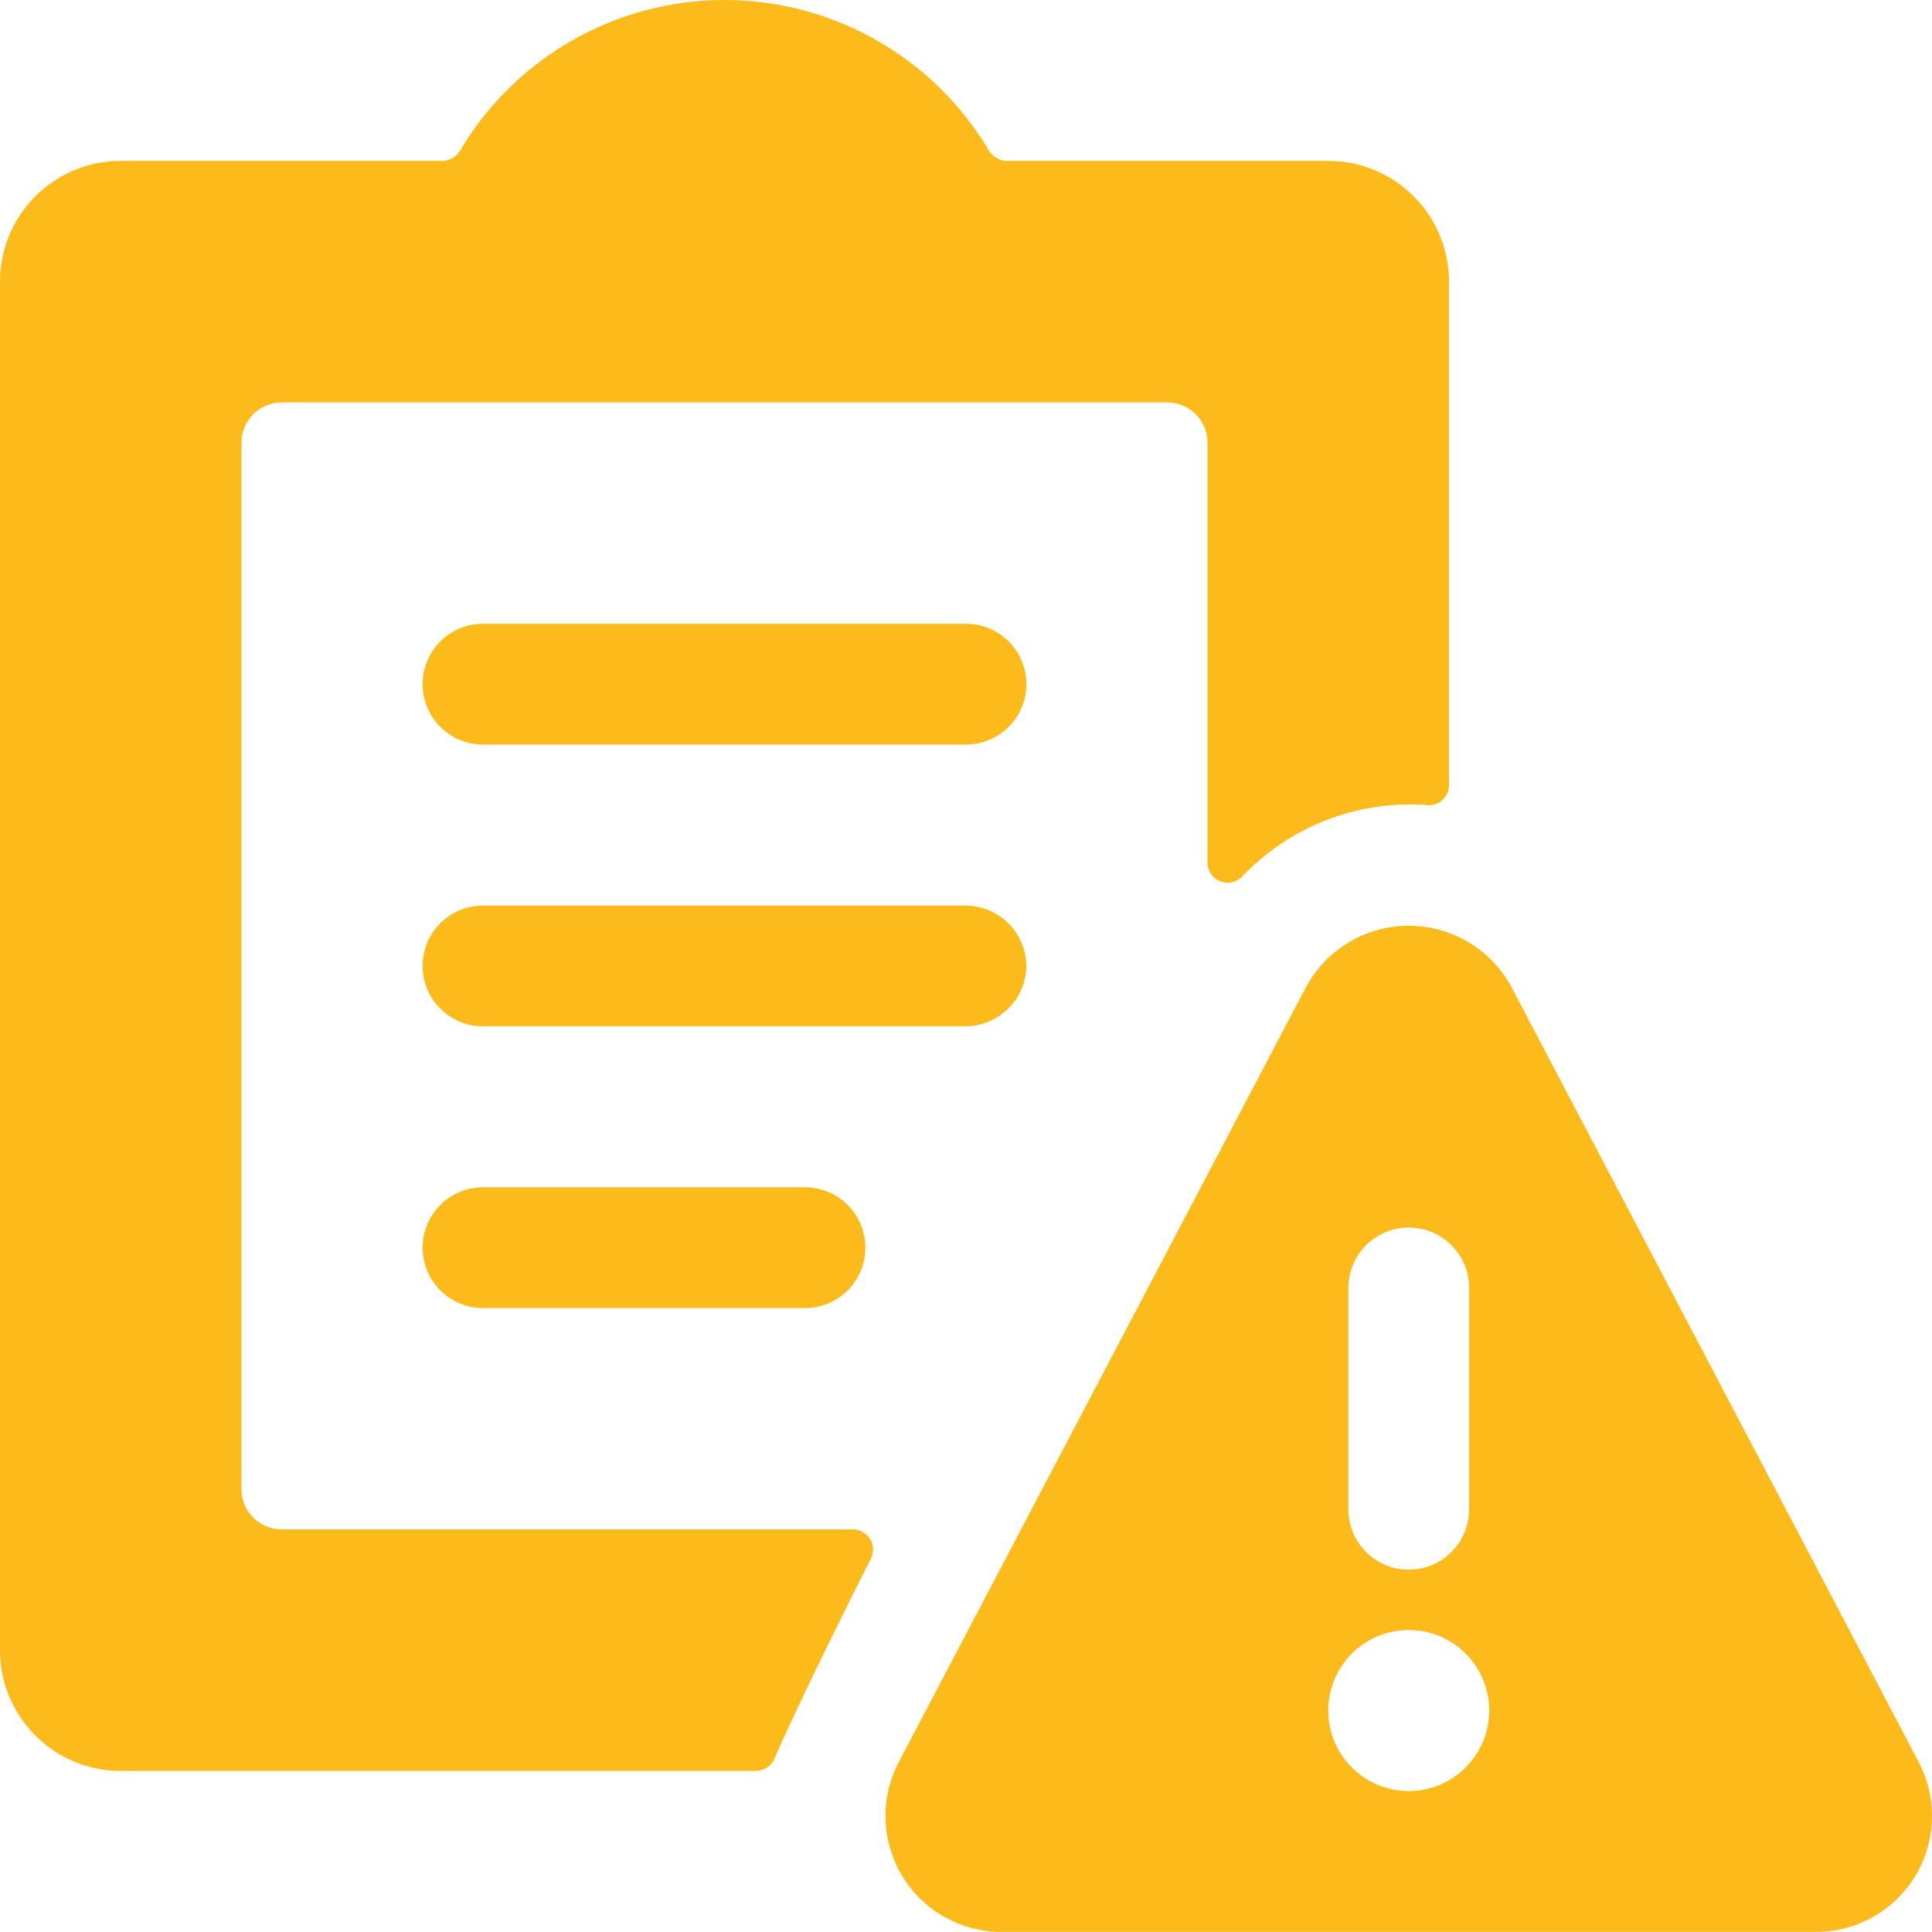 <svg width="48" height="48" viewBox="0 0 48 48" fill="none" xmlns="http://www.w3.org/2000/svg">
<path fill-rule="evenodd" clip-rule="evenodd" d="M24 15.498H12C11.172 15.498 10.5 16.169 10.5 16.998C10.5 17.826 11.172 18.498 12 18.498H24C24.828 18.498 25.5 17.826 25.5 16.998C25.5 16.169 24.828 15.498 24 15.498ZM25.5 23.998C25.489 23.174 24.824 22.508 24 22.498H12C11.172 22.498 10.5 23.169 10.5 23.998C10.5 24.826 11.172 25.498 12 25.498H24C24.824 25.487 25.489 24.822 25.5 23.998ZM12 29.498C11.172 29.498 10.5 30.169 10.5 30.998C10.5 31.826 11.172 32.498 12 32.498H20C20.828 32.498 21.5 31.826 21.5 30.998C21.5 30.169 20.828 29.498 20 29.498H12ZM21.18 37.998H7C6.448 37.998 6 37.55 6 36.998V10.998C6 10.445 6.448 9.998 7 9.998H29C29.552 9.998 30 10.445 30 10.998V21.438C30.003 21.635 30.121 21.813 30.303 21.891C30.485 21.968 30.695 21.932 30.84 21.798C32.016 20.548 33.688 19.889 35.4 19.998C35.545 20.027 35.697 19.991 35.812 19.898C35.928 19.805 35.997 19.666 36 19.518V6.998C36 5.341 34.657 3.998 33 3.998H25C24.83 3.988 24.674 3.899 24.58 3.758C23.206 1.429 20.704 0 18 0C15.296 0 12.794 1.429 11.42 3.758C11.328 3.902 11.171 3.992 11 3.998H3C1.343 3.998 0 5.341 0 6.998V40.998C0 42.654 1.343 43.998 3 43.998H18.78C18.979 43.998 19.16 43.88 19.24 43.698C19.64 42.738 20.98 40.018 21.64 38.718C21.717 38.561 21.706 38.375 21.612 38.228C21.518 38.081 21.355 37.994 21.18 37.998ZM47.68 43.798L37.56 24.538C37.056 23.591 36.072 23 35 23C33.928 23 32.944 23.591 32.44 24.538L22.32 43.798C21.86 44.69 21.898 45.759 22.421 46.617C22.943 47.474 23.875 47.998 24.88 47.998H45.12C46.125 47.998 47.057 47.474 47.58 46.617C48.102 45.759 48.14 44.69 47.68 43.798ZM33.5 31.998C33.5 31.169 34.172 30.498 35 30.498C35.828 30.498 36.5 31.169 36.5 31.998V37.498C36.5 38.326 35.828 38.998 35 38.998C34.172 38.998 33.5 38.326 33.5 37.498V31.998ZM35 44.498C33.895 44.498 33 43.602 33 42.498C33 41.393 33.895 40.498 35 40.498C36.105 40.498 37 41.393 37 42.498C37 43.602 36.105 44.498 35 44.498Z" fill="#FCBB1B"/>
</svg>
